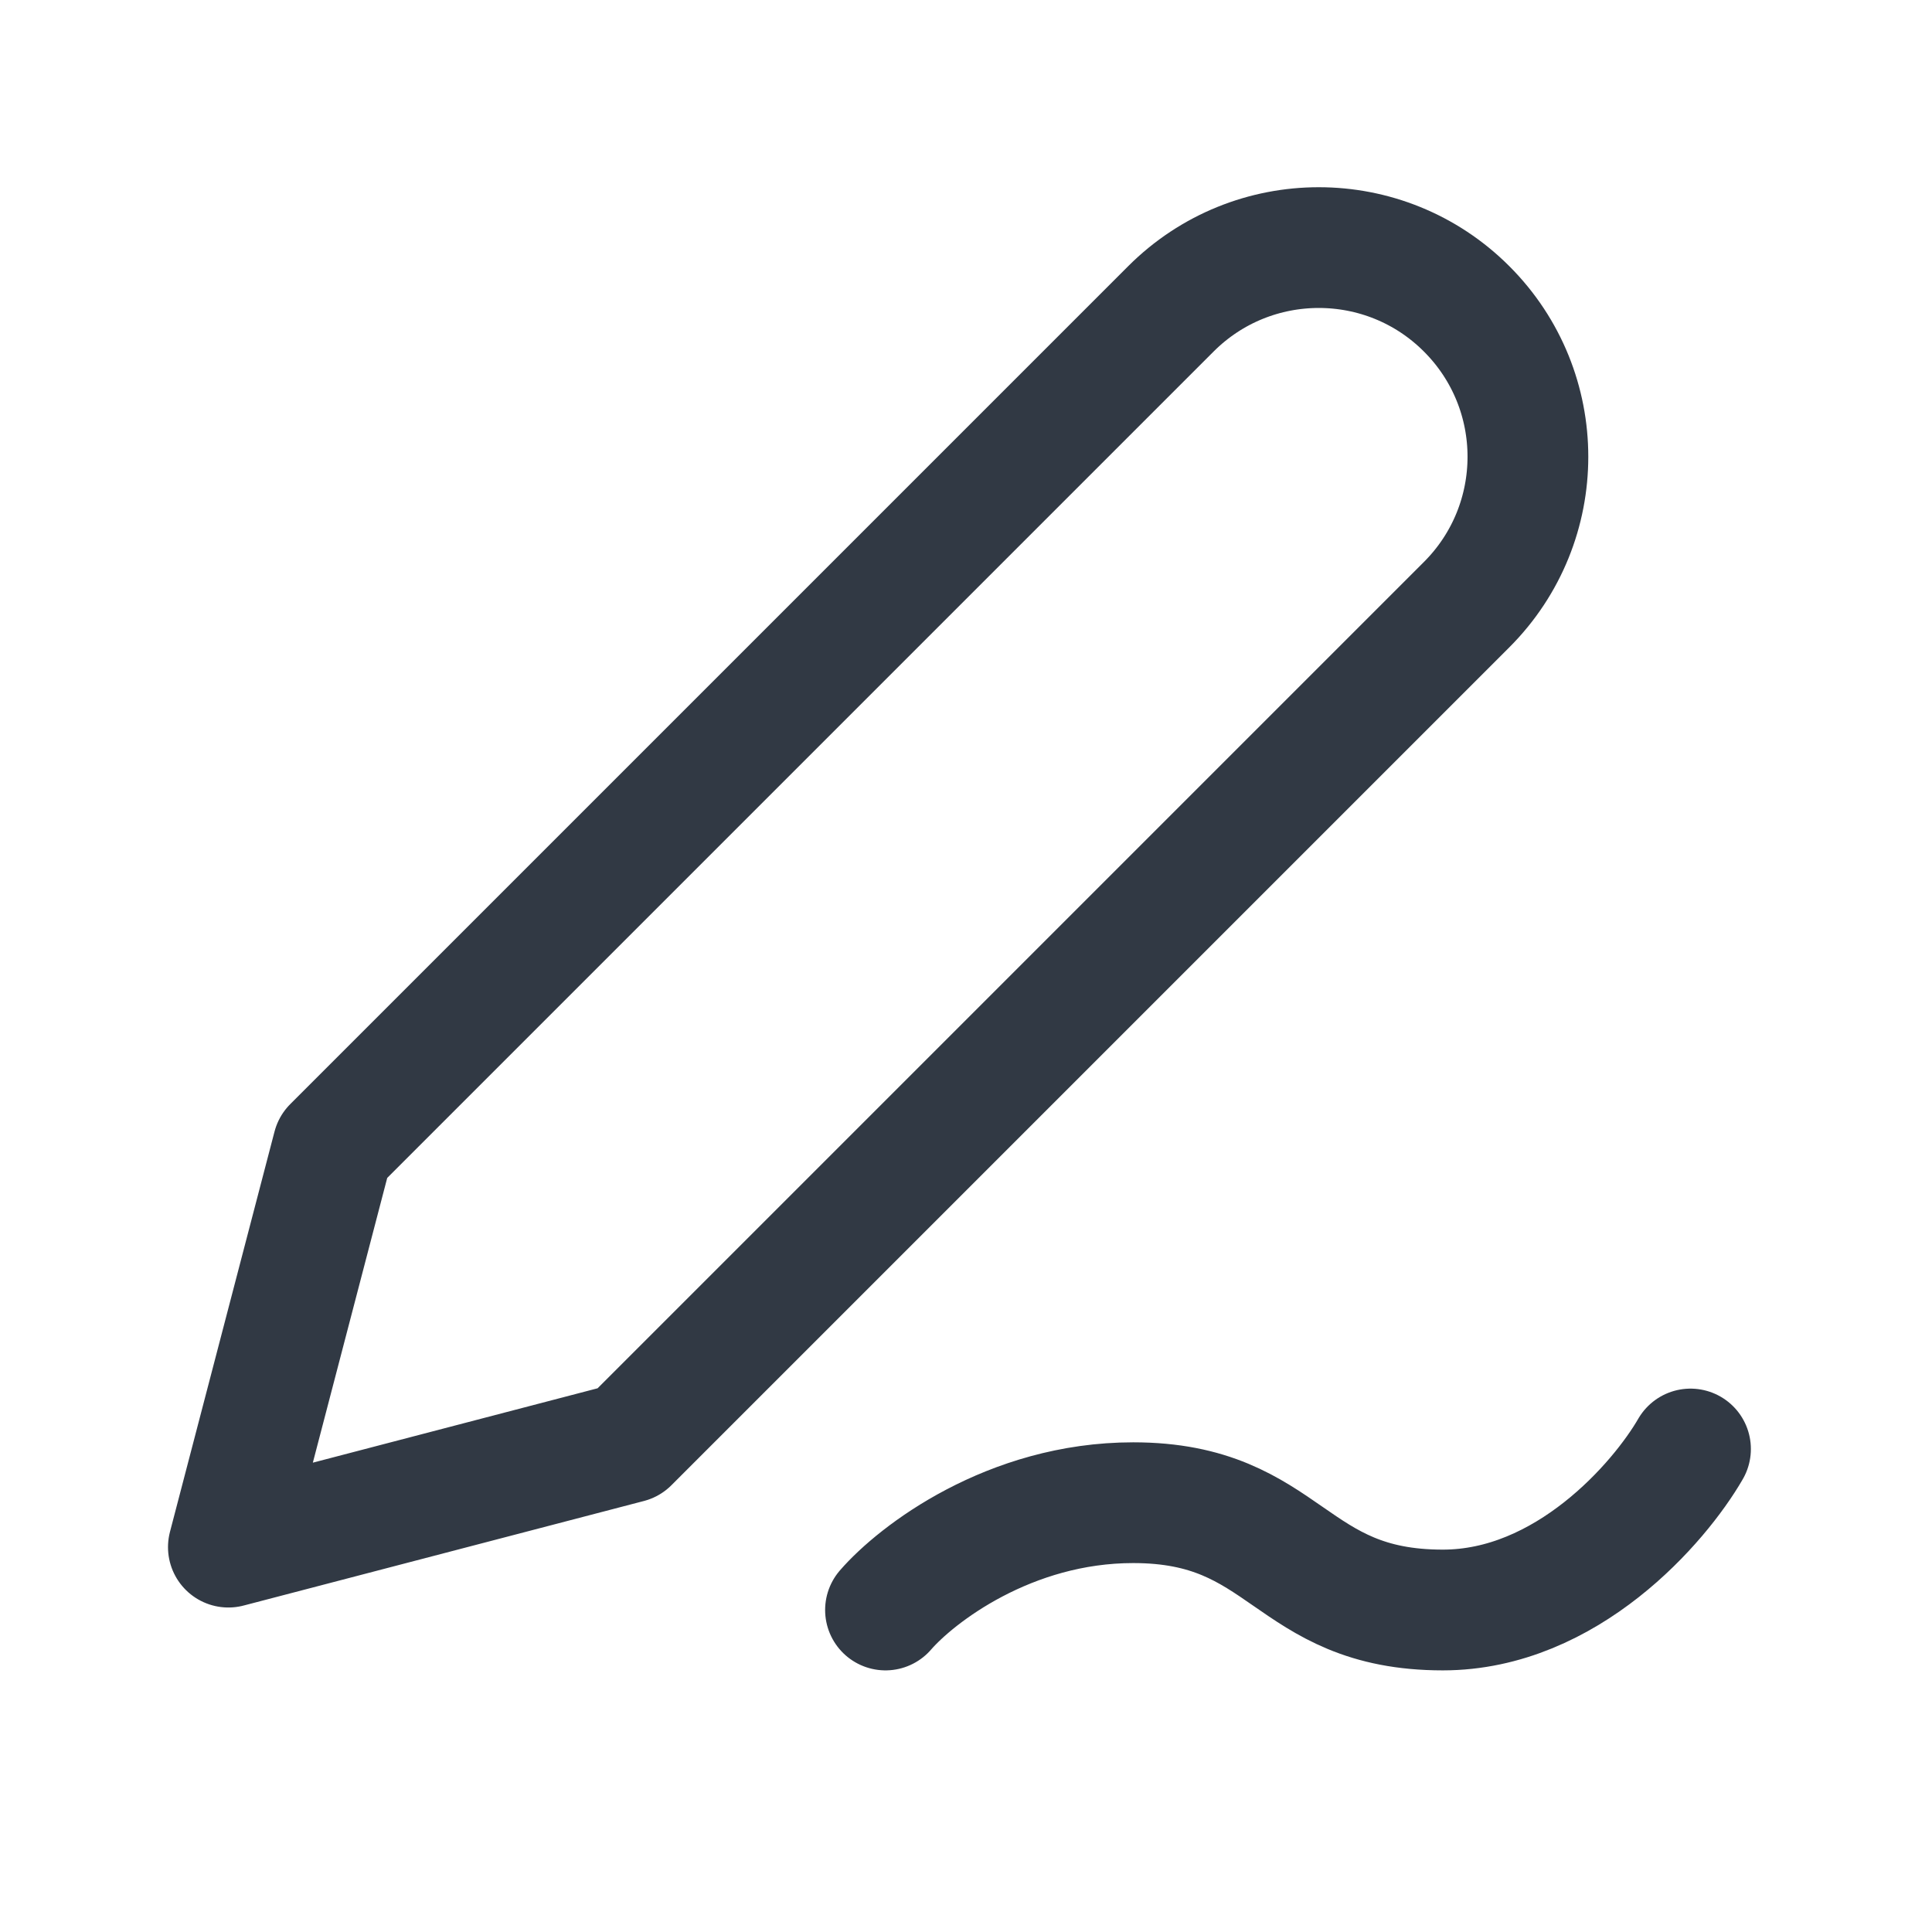 <svg width="24" height="24" viewBox="0 0 24 24" fill="none" xmlns="http://www.w3.org/2000/svg">
<path d="M11 20C11.385 19.556 12.539 18.667 14.077 18.667C16 18.667 16 20 17.923 20C19.462 20 20.615 18.667 21 18M7.81 17.92L18.219 7.511C19.234 6.496 19.234 4.851 18.219 3.837V3.837C17.205 2.822 15.56 2.822 14.545 3.837L4.136 14.246L2.837 19.219L7.81 17.92Z" stroke="#313944" stroke-width="1.5" stroke-linecap="round" stroke-linejoin="round"/>
</svg>
